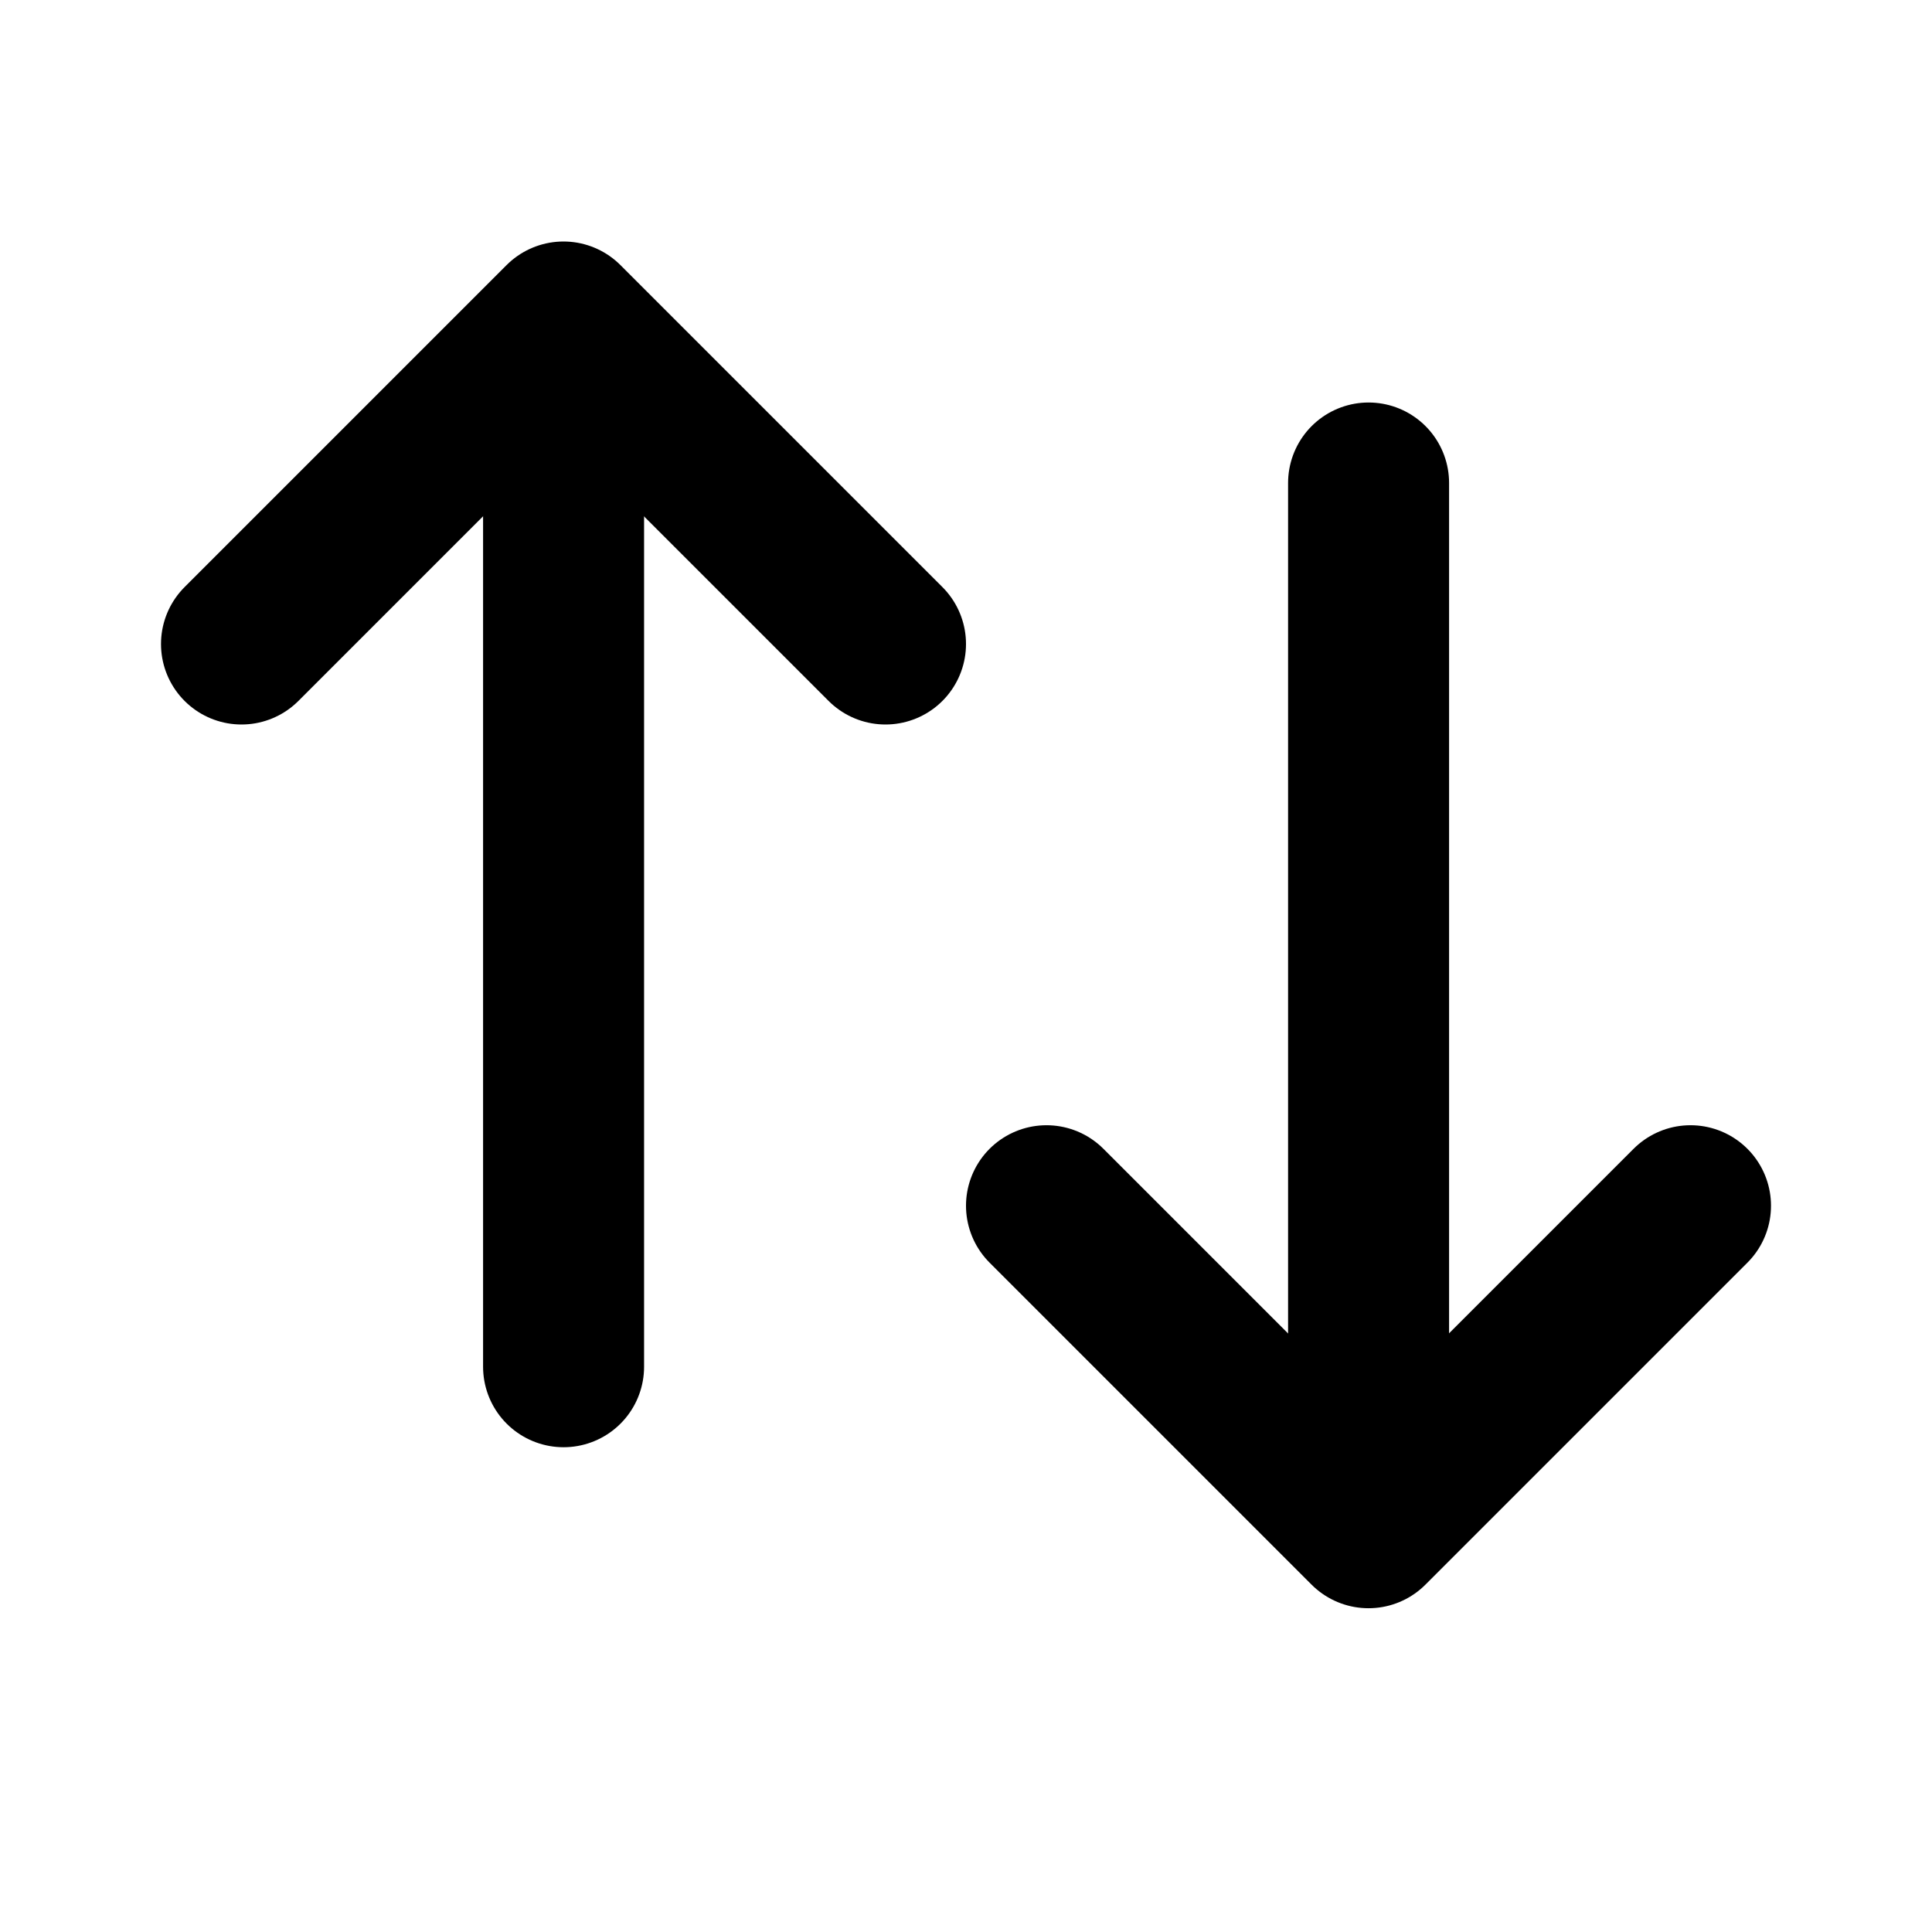 <svg width="24" height="24" viewBox="0 0 24 24" fill="none" xmlns="http://www.w3.org/2000/svg">
<path d="M7.001 4.601V16.978" stroke="currentColor" stroke-width="2" stroke-linecap="round" stroke-linejoin="round"/>
<path d="M3 8L7 4L11 8" stroke="currentColor" stroke-width="2" stroke-linecap="round" stroke-linejoin="round"/>
<path d="M17.001 18.377V6" stroke="currentColor" stroke-width="2" stroke-linecap="round" stroke-linejoin="round"/>
<path d="M13 14.978L17 18.978L21 14.978" stroke="currentColor" stroke-width="2" stroke-linecap="round" stroke-linejoin="round"/>
</svg>
